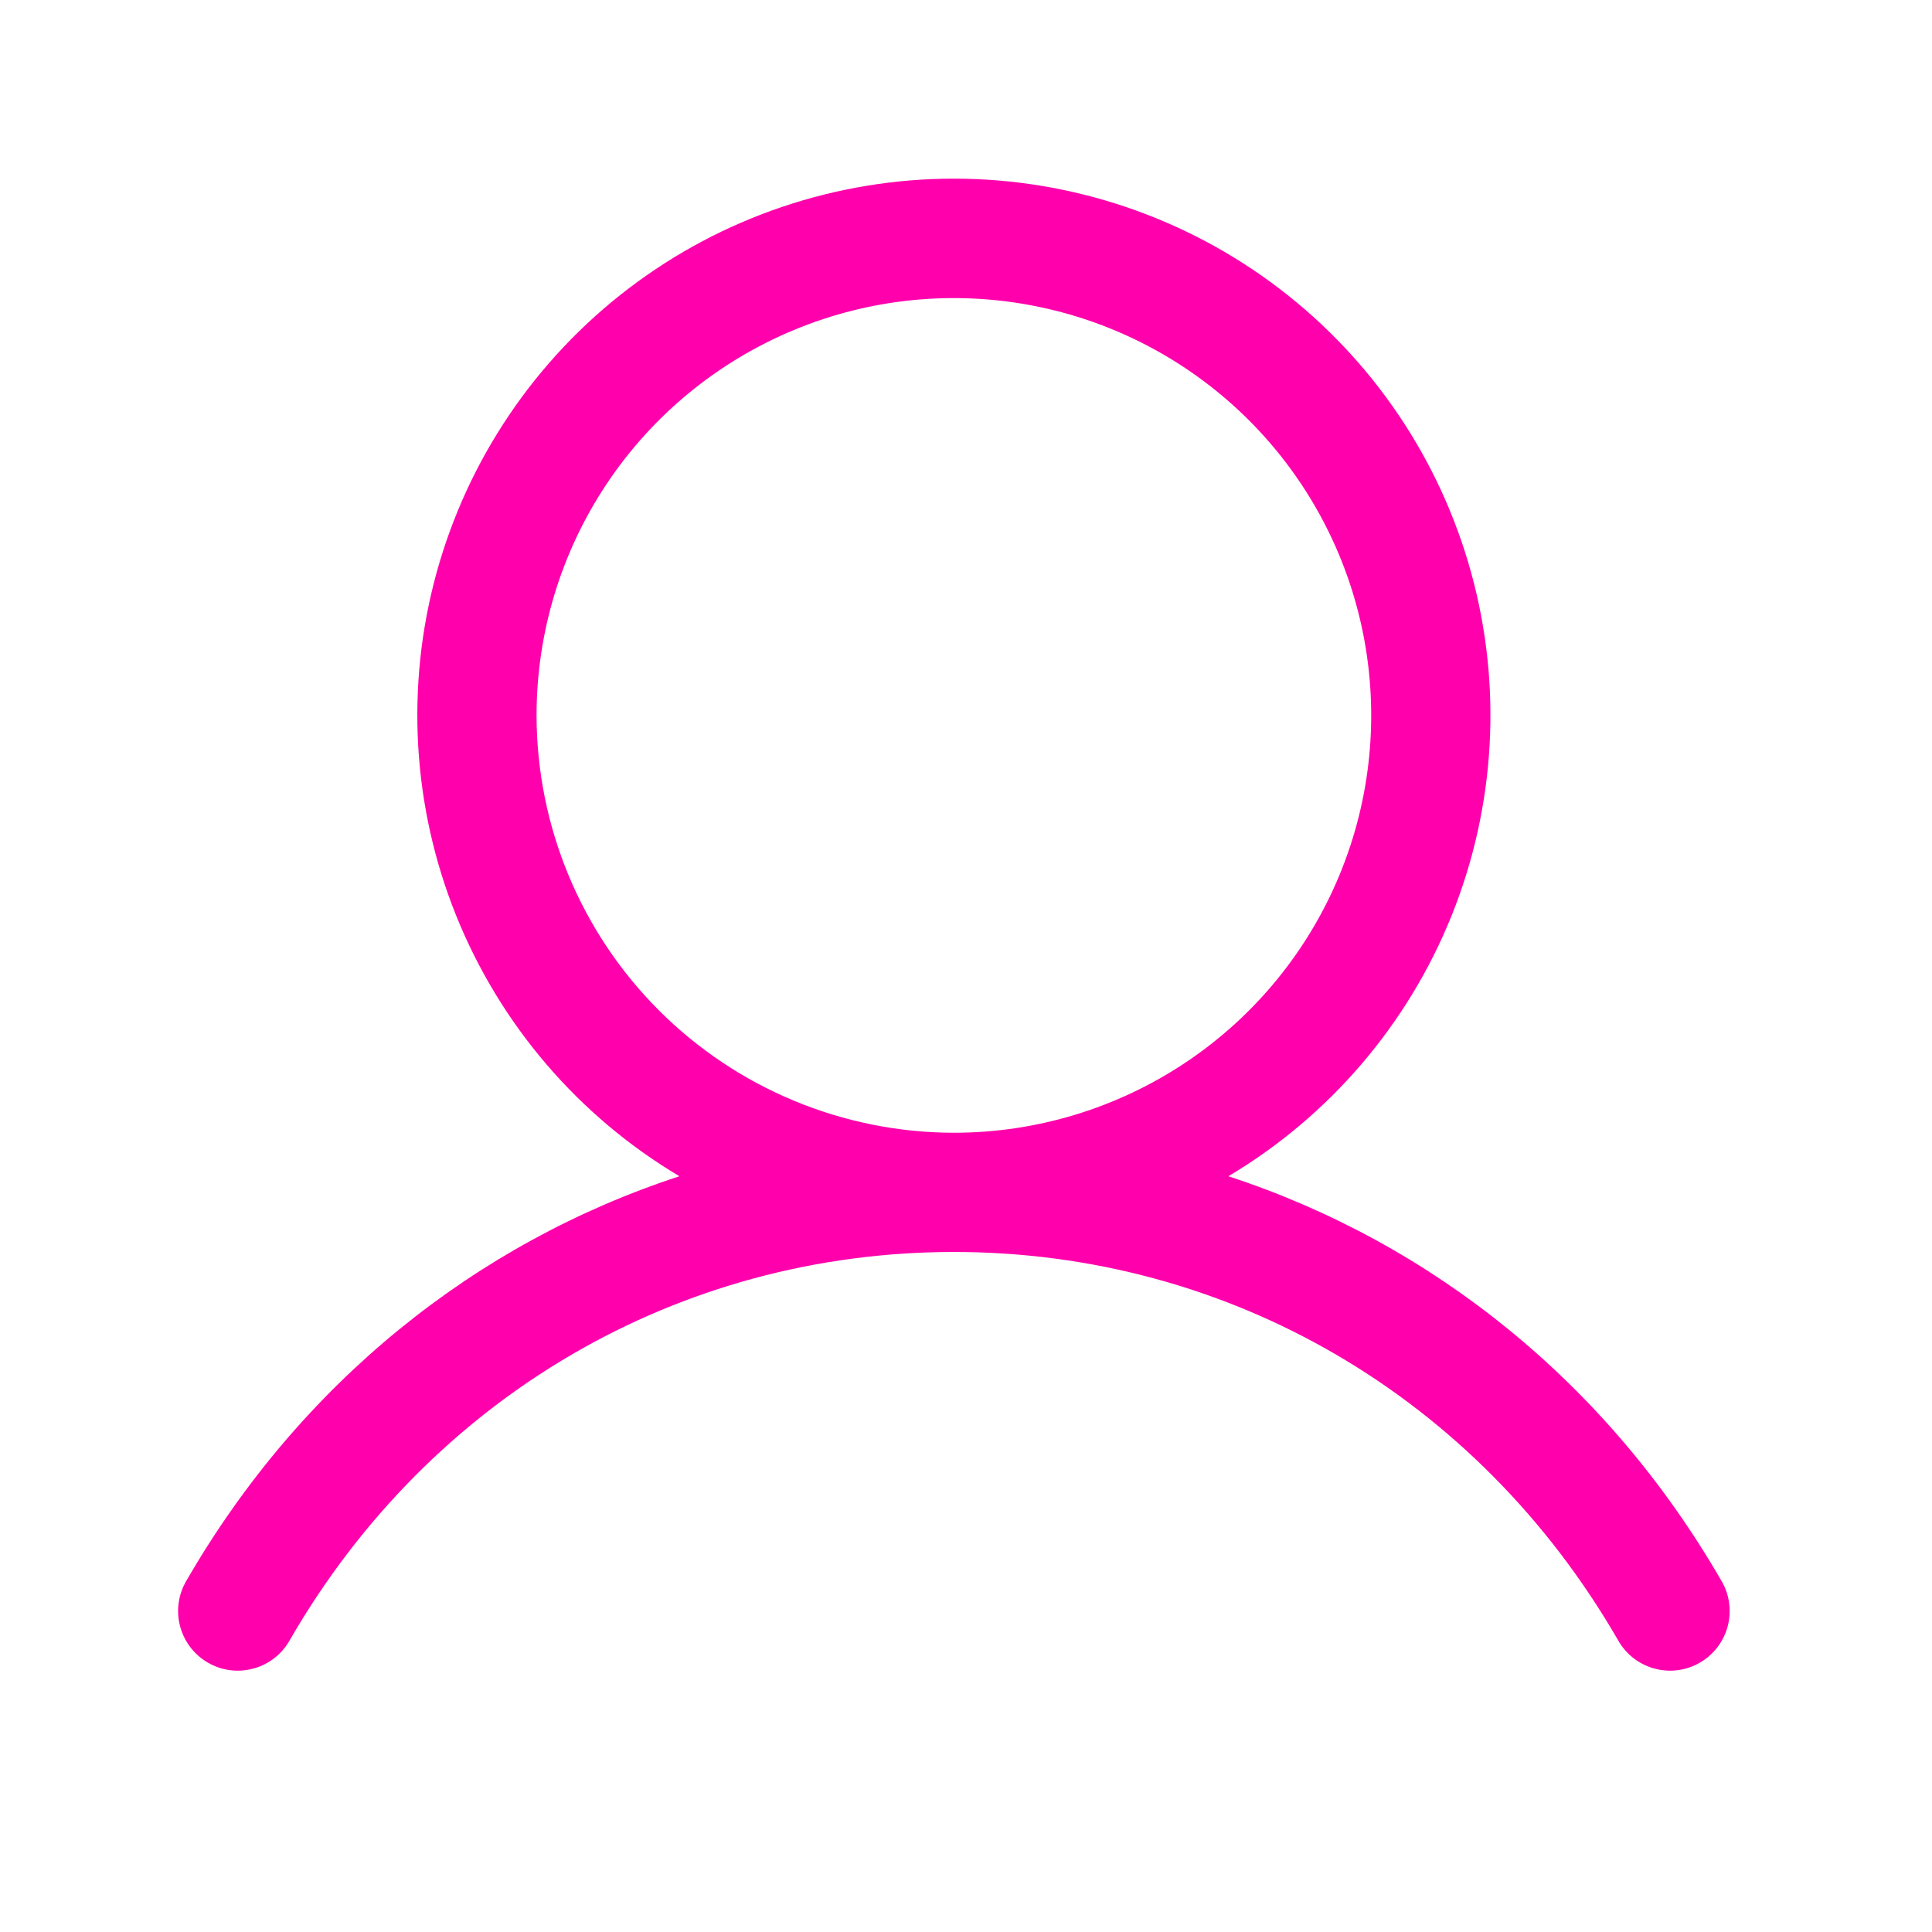 <svg width="58" height="58" viewBox="0 0 58 58" fill="none" xmlns="http://www.w3.org/2000/svg">
<path d="M51.662 47.429C48.255 41.538 43.004 37.315 36.876 35.312C39.907 33.508 42.262 30.758 43.579 27.486C44.896 24.214 45.103 20.599 44.167 17.198C43.232 13.797 41.205 10.797 38.4 8.659C35.594 6.521 32.164 5.363 28.636 5.363C25.109 5.363 21.679 6.521 18.873 8.659C16.068 10.797 14.041 13.797 13.105 17.198C12.17 20.599 12.376 24.214 13.694 27.486C15.011 30.758 17.366 33.508 20.397 35.312C14.269 37.312 9.018 41.536 5.611 47.429C5.486 47.633 5.403 47.859 5.367 48.096C5.331 48.332 5.343 48.573 5.402 48.805C5.461 49.036 5.565 49.254 5.709 49.444C5.854 49.635 6.035 49.795 6.242 49.914C6.448 50.034 6.677 50.111 6.914 50.141C7.152 50.17 7.392 50.152 7.622 50.087C7.852 50.023 8.067 49.912 8.254 49.763C8.441 49.614 8.595 49.429 8.71 49.219C12.925 41.934 20.374 37.585 28.636 37.585C36.898 37.585 44.348 41.934 48.563 49.219C48.677 49.429 48.832 49.614 49.019 49.763C49.206 49.912 49.42 50.023 49.651 50.087C49.881 50.152 50.121 50.17 50.358 50.141C50.596 50.111 50.824 50.034 51.031 49.914C51.238 49.795 51.419 49.635 51.563 49.444C51.708 49.254 51.812 49.036 51.871 48.805C51.93 48.573 51.941 48.332 51.906 48.096C51.87 47.859 51.787 47.633 51.662 47.429ZM16.108 21.477C16.108 18.999 16.843 16.577 18.219 14.517C19.596 12.457 21.553 10.851 23.842 9.903C26.131 8.954 28.65 8.706 31.081 9.19C33.511 9.673 35.743 10.866 37.495 12.618C39.248 14.37 40.441 16.603 40.924 19.033C41.407 21.463 41.159 23.982 40.211 26.272C39.263 28.561 37.657 30.518 35.597 31.894C33.536 33.271 31.114 34.006 28.636 34.006C25.315 34.002 22.13 32.681 19.781 30.332C17.433 27.983 16.112 24.799 16.108 21.477Z" fill="#FF00AC"/>
</svg>
